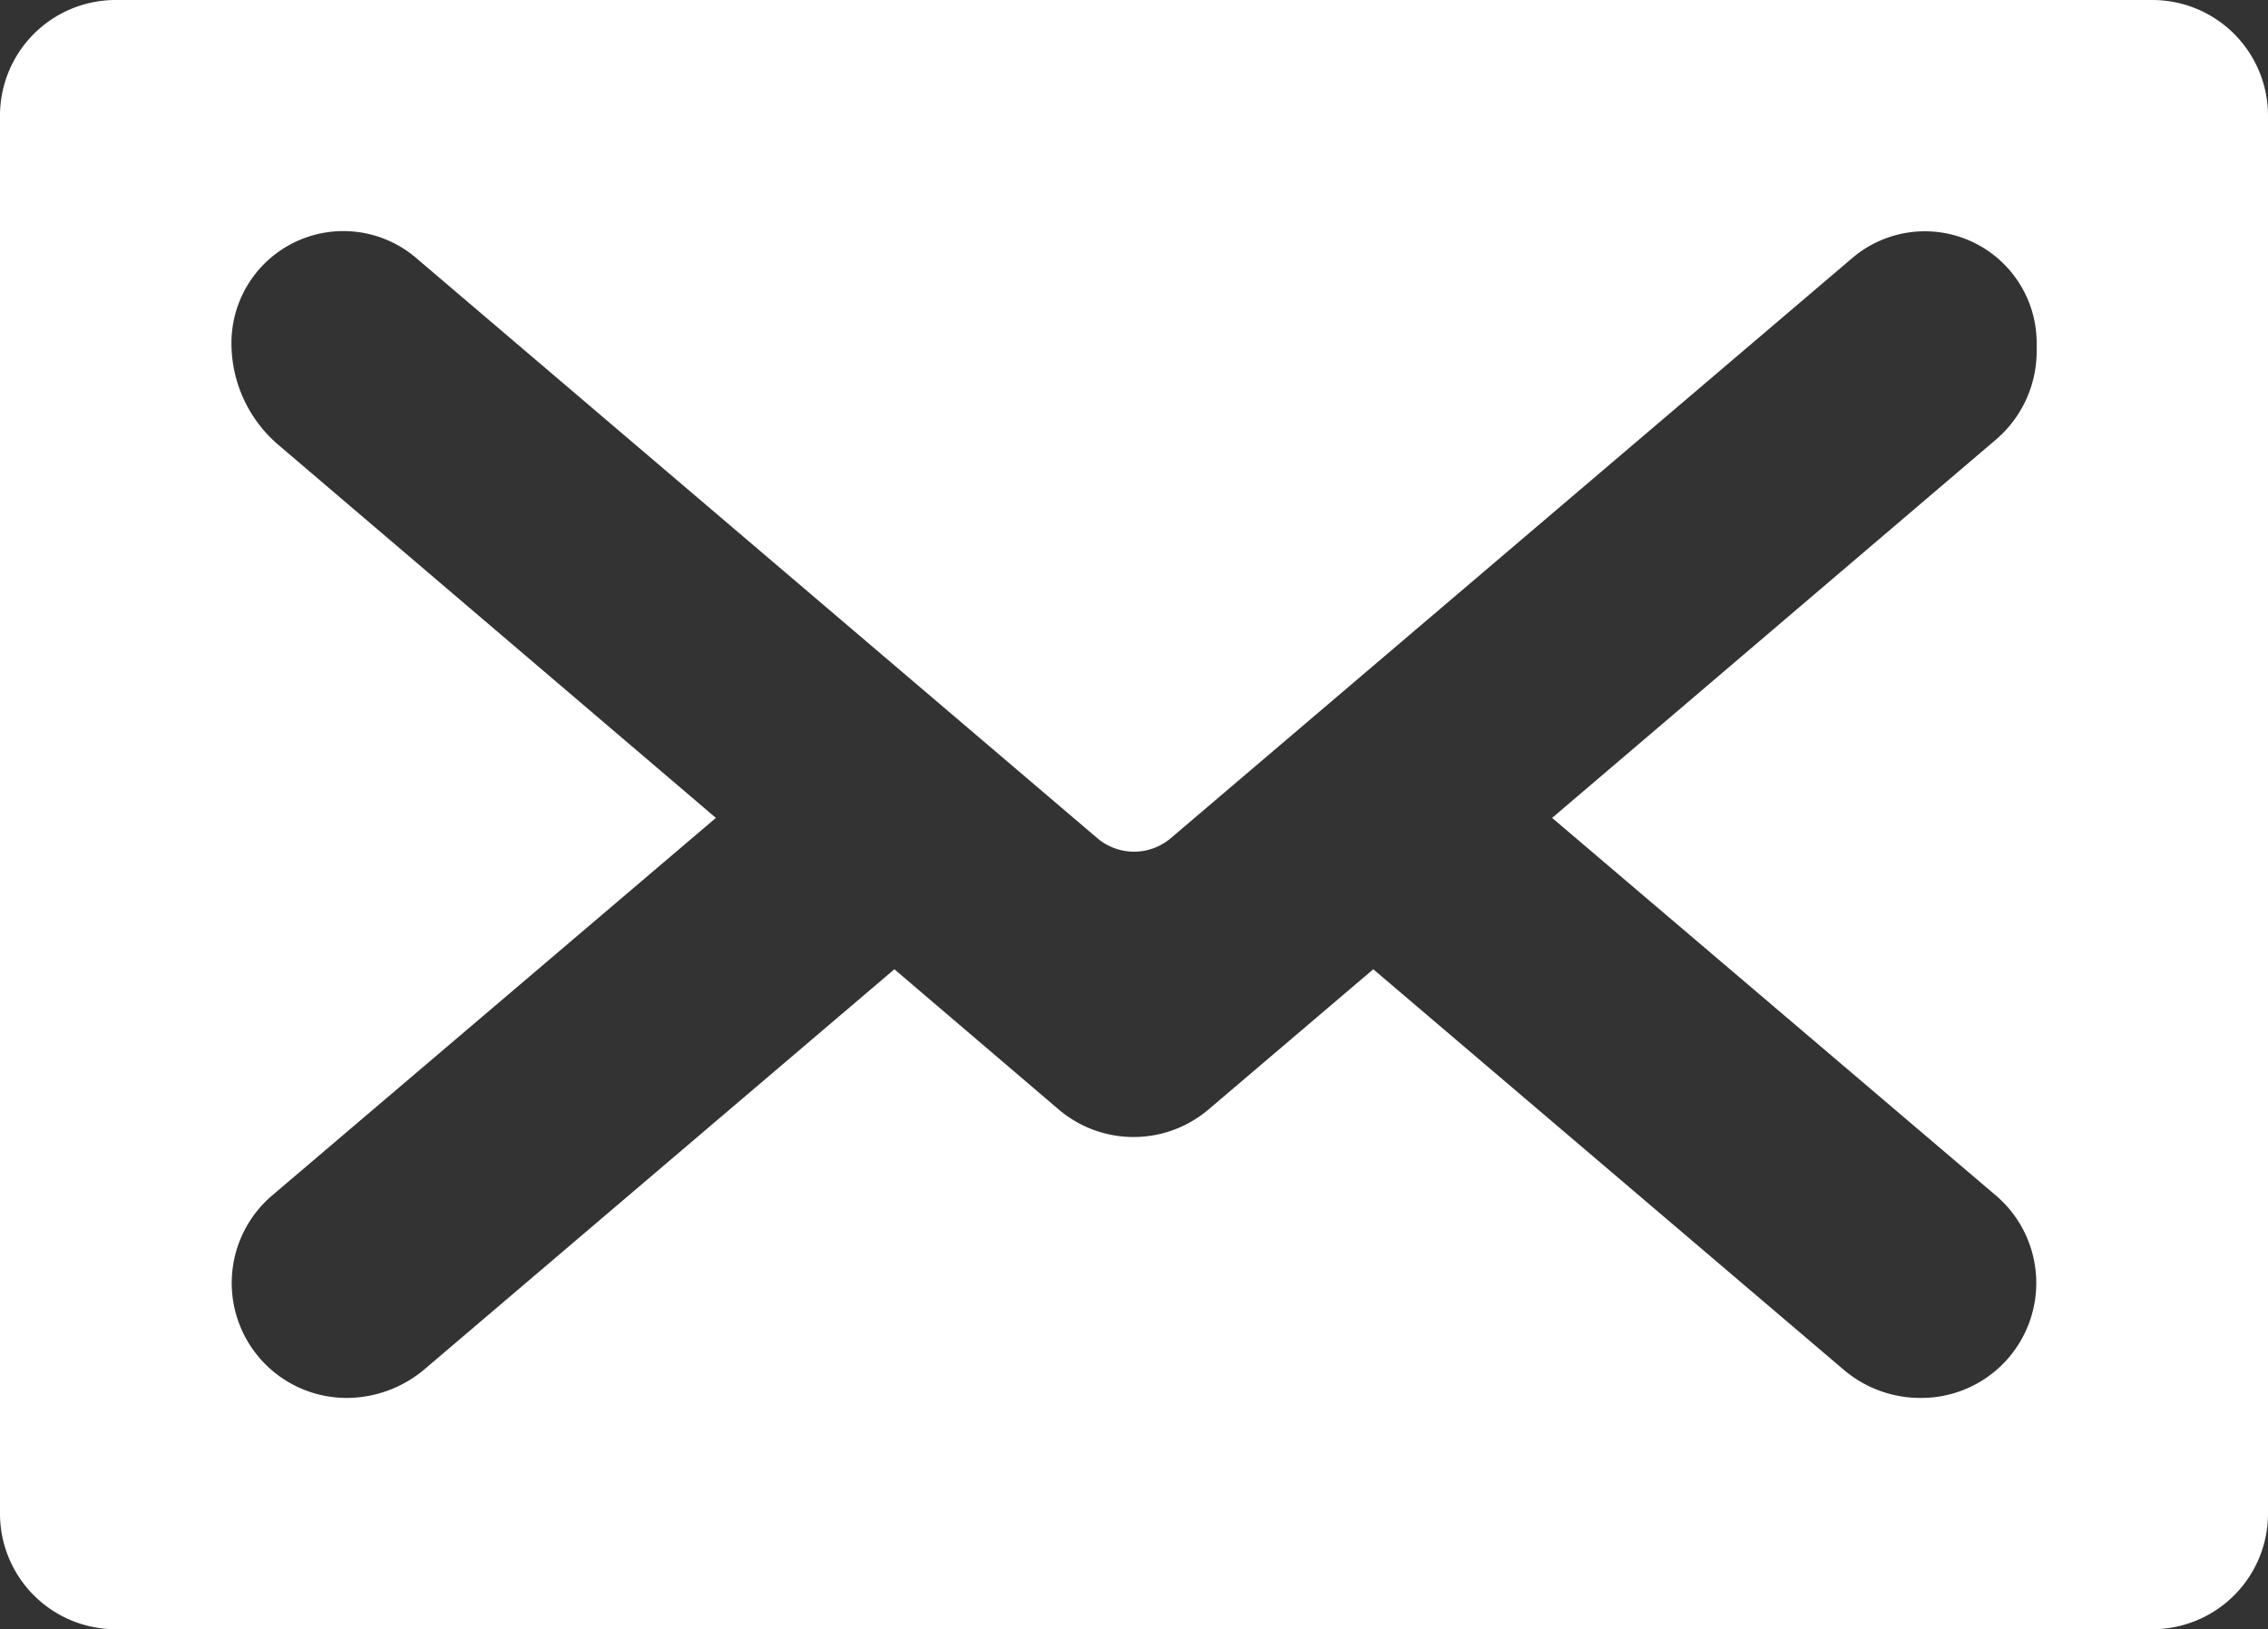 <svg xmlns="http://www.w3.org/2000/svg" width="20" height="14.37" viewBox="0 0 20 14.37">
  <rect x="0" y="0" width="20" height="14.37" fill="#333333" stroke="none"/>
  <path id="note-3" d="M20,42.406a1.02,1.02,0,0,0-1.02-1.02H1.02A1.02,1.02,0,0,0,0,42.406v12.33a1.02,1.02,0,0,0,1.02,1.02H18.98A1.02,1.02,0,0,0,20,54.736Zm-2.04,2.078a1.025,1.025,0,0,1-.36.78L13.687,48.6,17.6,51.93a1.014,1.014,0,0,1-.657,1.786h-.009a1.043,1.043,0,0,1-.676-.249l-4.148-3.532-1.452,1.236a1.02,1.02,0,0,1-1.323,0L7.887,49.935,3.746,53.461a1.067,1.067,0,0,1-.692.255A1.014,1.014,0,0,1,2.4,51.93L6.313,48.6,2.455,45.31a1.179,1.179,0,0,1-.414-.9.987.987,0,0,1,1.626-.751L9.678,48.78a.5.5,0,0,0,.645,0l6.011-5.118a.986.986,0,0,1,1.626.751v.071Z" transform="translate(0 -41.386)" fill="#fff"/>
</svg>
